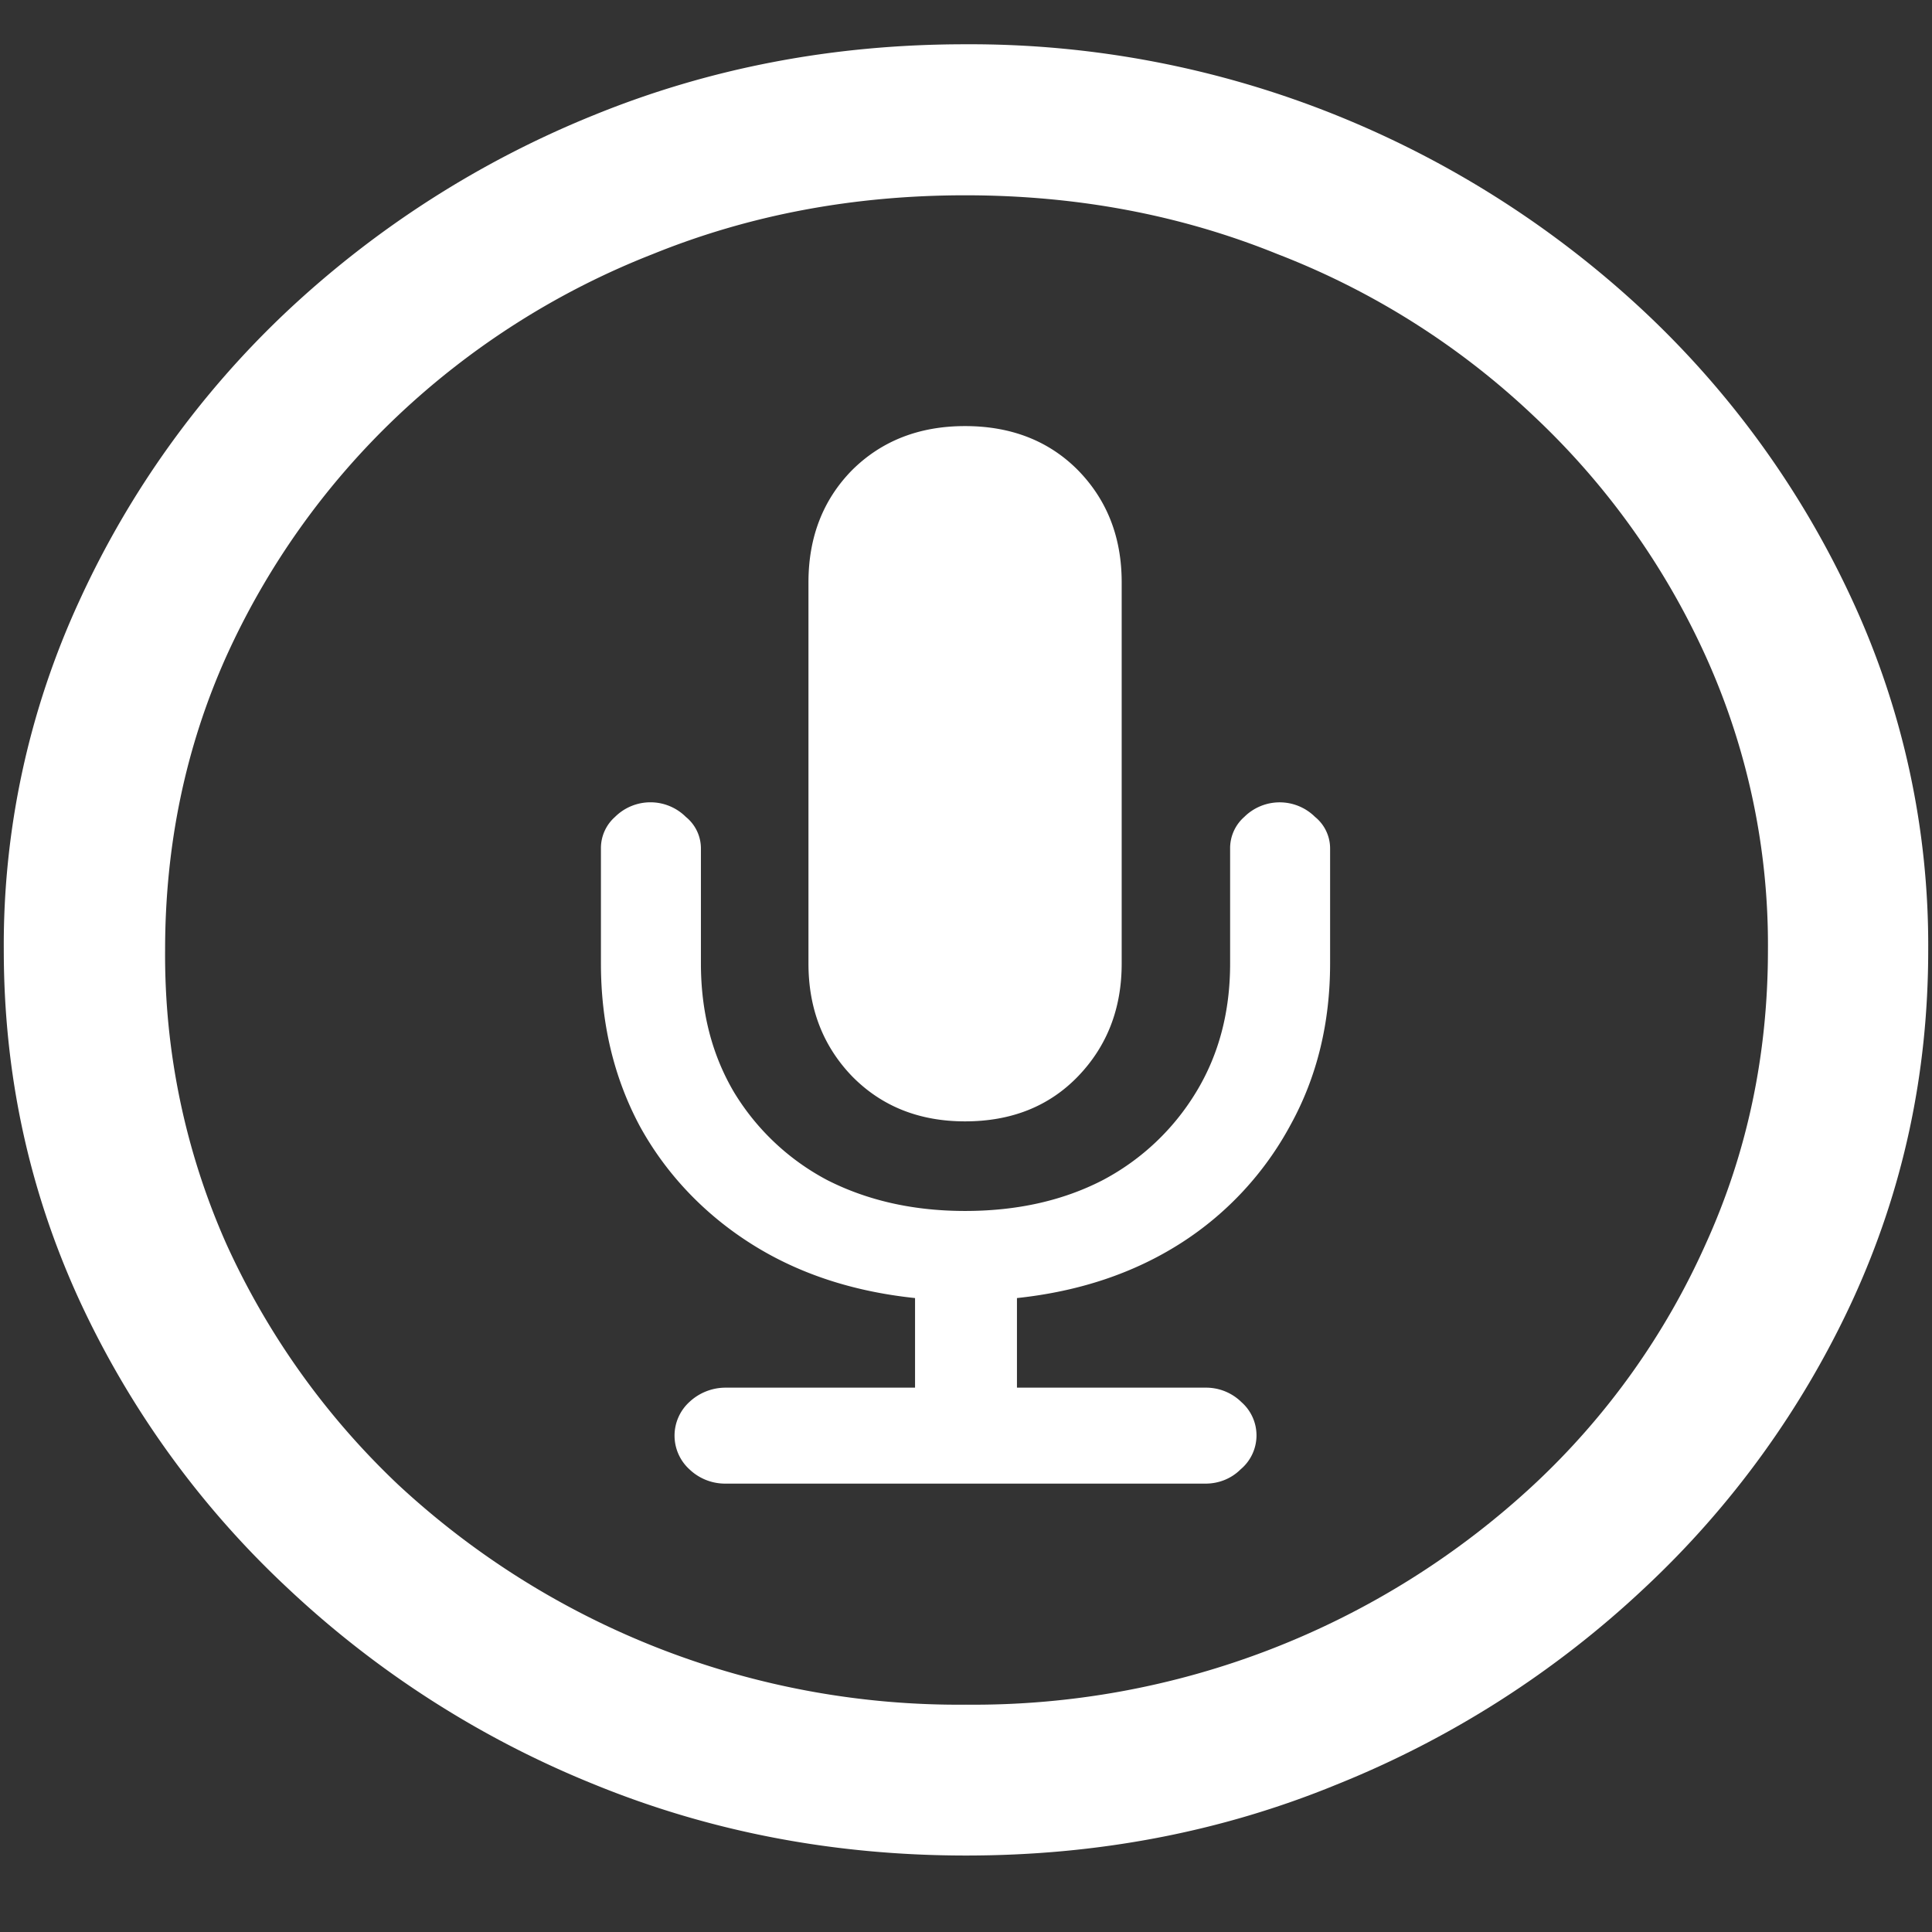 <svg xmlns="http://www.w3.org/2000/svg" width="24" height="24"><rect width="100%" height="100%" fill="#333333" stroke="none"/><path style="stroke:none;fill-rule:nonzero;fill:#fff;fill-opacity:1" d="M12 23.05c1.633 0 3.168-.292 4.605-.882a12.22 12.22 0 0 0 3.82-2.438 11.467 11.467 0 0 0 2.59-3.582c.626-1.363.938-2.808.938-4.347a10.2 10.2 0 0 0-.937-4.332 11.53 11.53 0 0 0-2.59-3.598 12.361 12.361 0 0 0-3.82-2.437A12.166 12.166 0 0 0 11.987.55c-1.633 0-3.172.293-4.617.883A12.307 12.307 0 0 0 3.562 3.87 11.523 11.523 0 0 0 .985 7.465 10.2 10.2 0 0 0 .047 11.8c0 1.539.312 2.984.937 4.347a11.467 11.467 0 0 0 2.59 3.582 12.236 12.236 0 0 0 3.809 2.438c1.445.59 2.984.883 4.617.883Zm0-1.874a10.222 10.222 0 0 1-7.055-2.734 9.548 9.548 0 0 1-2.133-2.989 8.83 8.83 0 0 1-.761-3.652c0-1.301.254-2.52.761-3.649A9.52 9.52 0 0 1 4.946 5.16 9.82 9.82 0 0 1 8.11 3.156c1.204-.488 2.496-.73 3.88-.73 1.382 0 2.675.242 3.878.73a9.701 9.701 0 0 1 3.176 2.004 9.432 9.432 0 0 1 2.145 2.992 8.685 8.685 0 0 1 .773 3.649c0 1.3-.258 2.52-.773 3.652a9.22 9.22 0 0 1-2.133 2.988A10.222 10.222 0 0 1 12 21.176ZM9.012 18.43h5.965c.164 0 .32-.063.433-.176a.55.55 0 0 0 .012-.836.626.626 0 0 0-.445-.18h-2.344v-1.113c.773-.082 1.453-.309 2.039-.684a3.98 3.98 0 0 0 1.36-1.468c.327-.594.491-1.262.491-2.004v-1.426a.504.504 0 0 0-.187-.395.624.624 0 0 0-.879 0 .517.517 0 0 0-.176.395v1.426c0 .601-.14 1.133-.422 1.597a2.98 2.98 0 0 1-1.16 1.094c-.492.254-1.062.383-1.71.383-.641 0-1.212-.129-1.712-.383a2.98 2.98 0 0 1-1.16-1.094c-.273-.464-.41-.996-.41-1.597v-1.426a.504.504 0 0 0-.187-.395.624.624 0 0 0-.88 0 .517.517 0 0 0-.175.395v1.426c0 .742.16 1.414.48 2.015.32.586.79 1.086 1.371 1.457.586.375 1.27.602 2.051.684v1.113H9.012a.657.657 0 0 0-.446.176.566.566 0 0 0 0 .84.64.64 0 0 0 .446.176Zm2.976-4.5c.578 0 1.047-.188 1.407-.563.359-.375.539-.84.539-1.398V7.234c0-.558-.18-1.02-.54-1.39-.359-.364-.828-.551-1.406-.551-.57 0-1.039.184-1.406.55-.36.368-.539.833-.539 1.391v4.735c0 .558.18 1.023.539 1.398.367.375.836.563 1.406.563Zm0 0"/></svg>